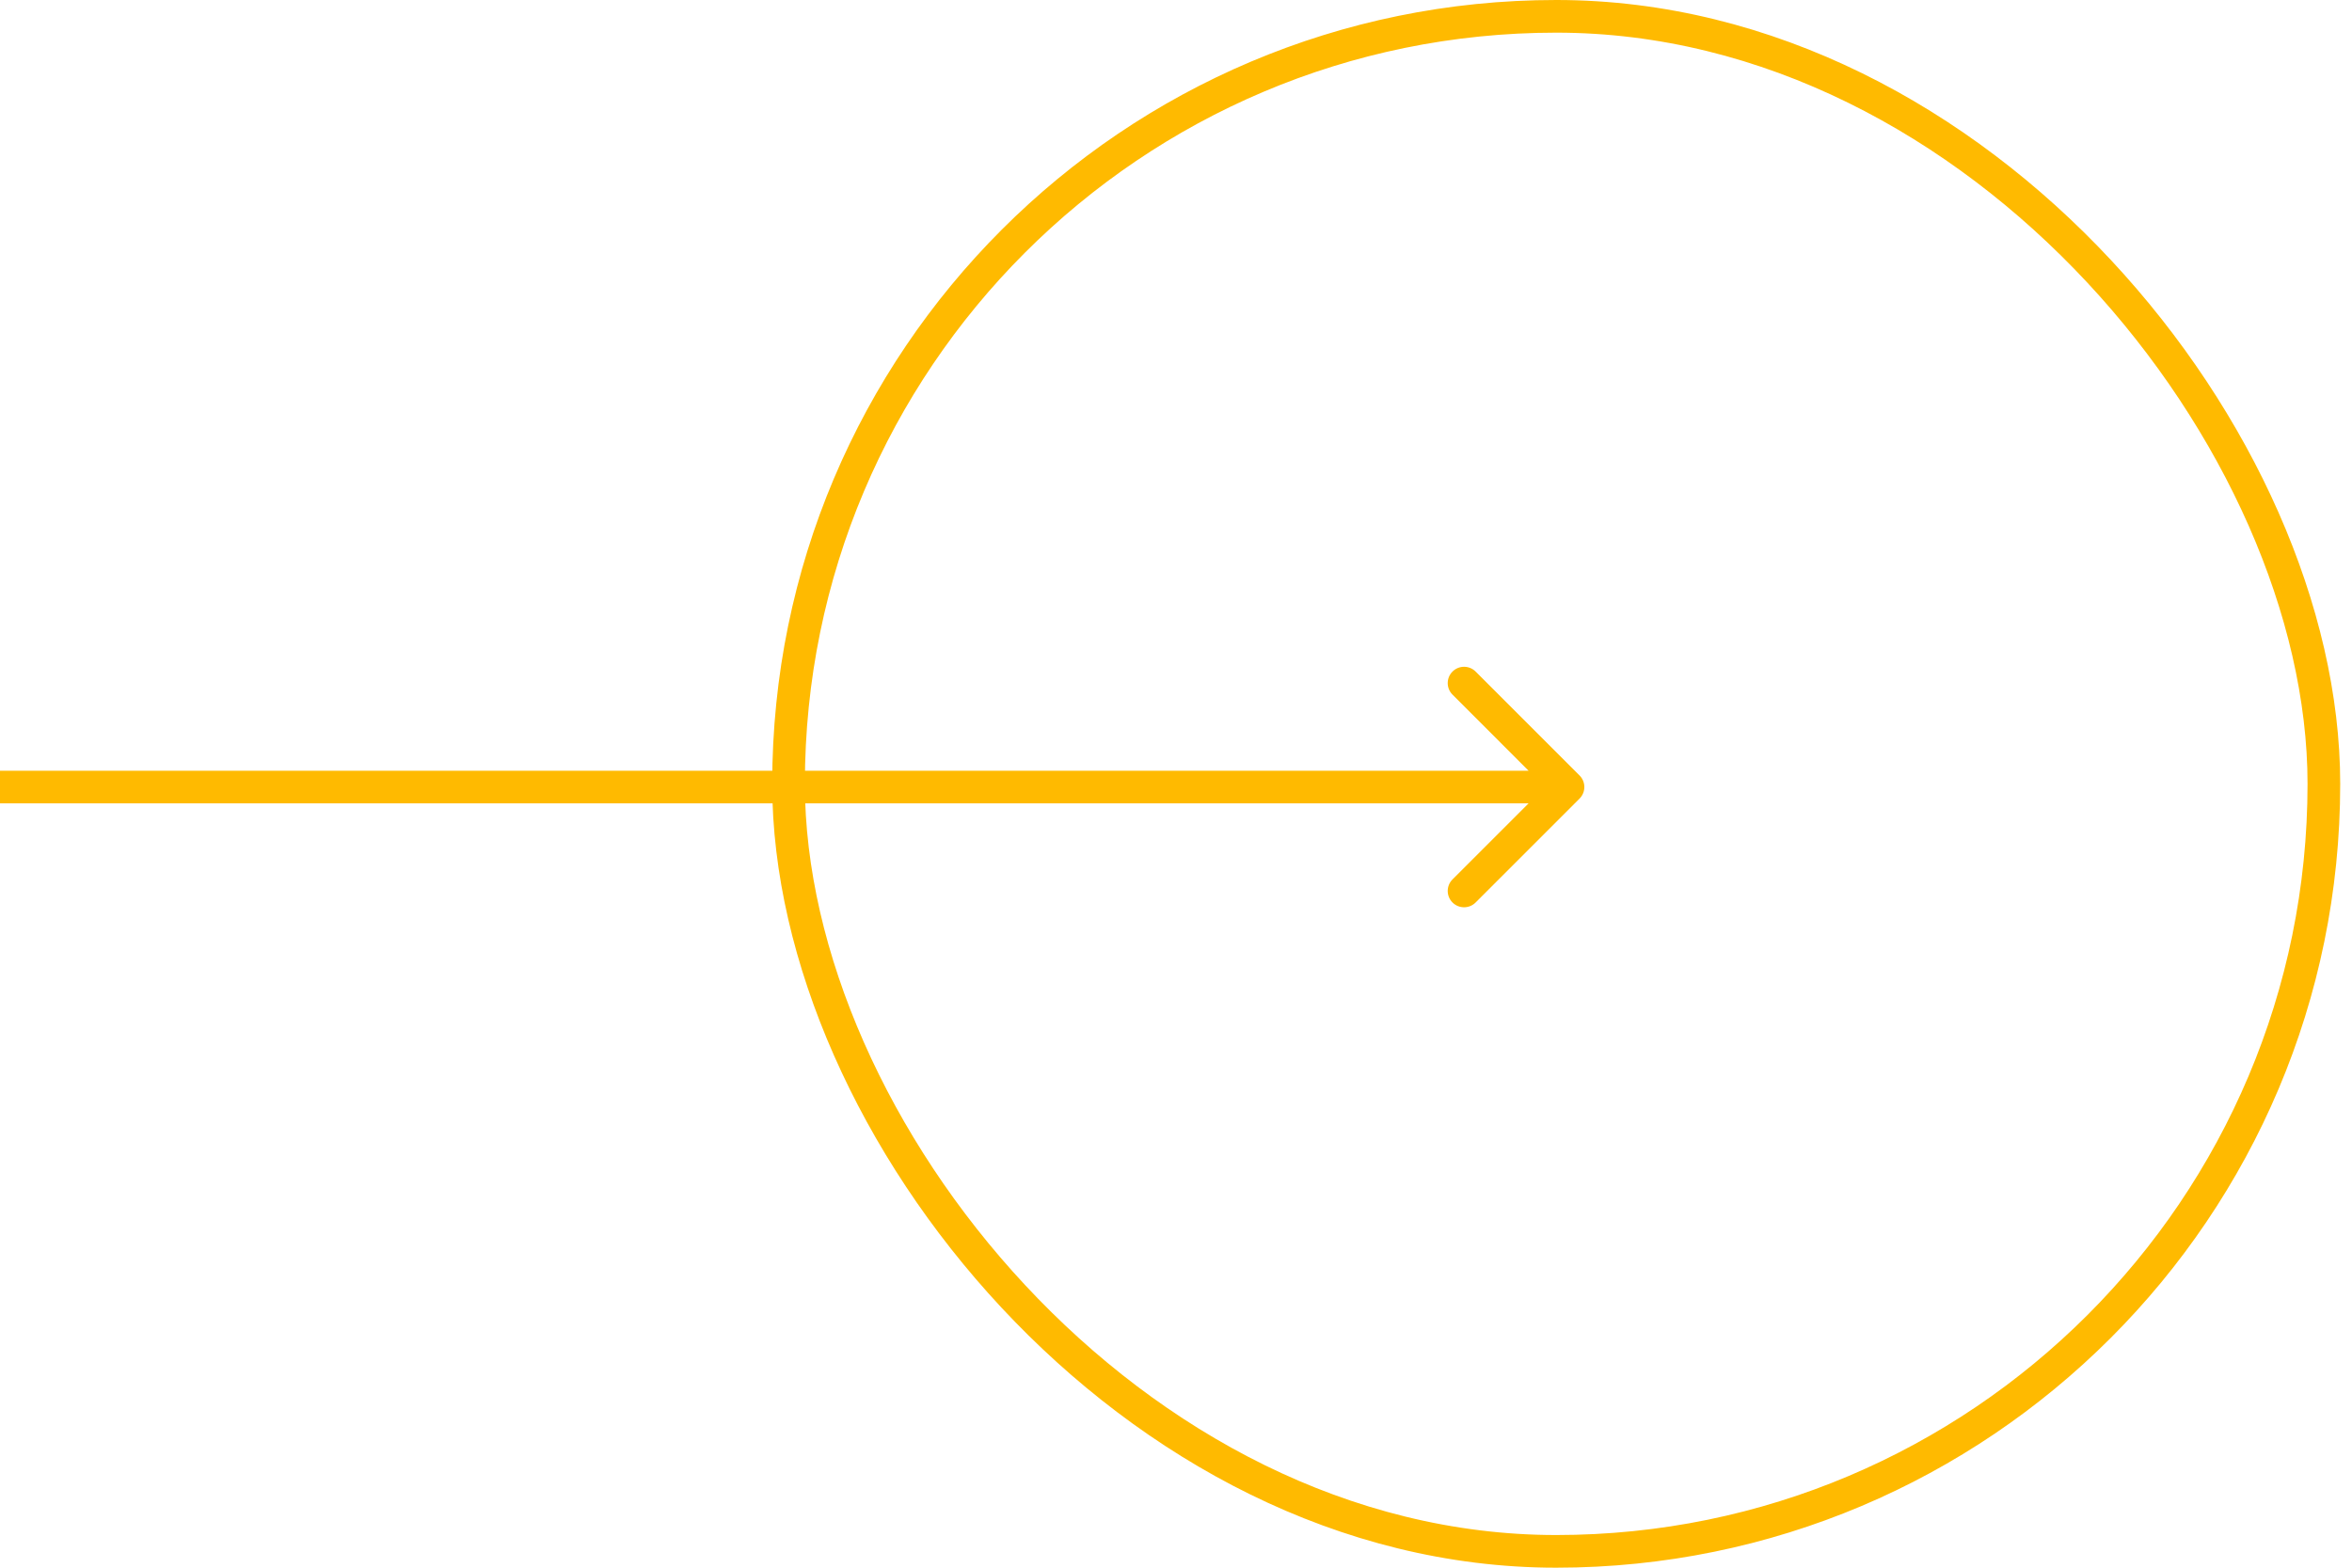 <svg width="72" height="48" viewBox="0 0 72 48" fill="none" xmlns="http://www.w3.org/2000/svg">
<rect x="24.139" y="0.5" width="47" height="47" rx="23.5" stroke="#FFBA00"/>
<path d="M48.354 24.451C48.549 24.256 48.549 23.939 48.354 23.744L45.172 20.562C44.976 20.367 44.66 20.367 44.465 20.562C44.269 20.757 44.269 21.074 44.465 21.269L47.293 24.098L44.465 26.926C44.269 27.121 44.269 27.438 44.465 27.633C44.66 27.828 44.976 27.828 45.172 27.633L48.354 24.451ZM0 24.598H48V23.598H0L0 24.598Z" fill="#FFBA00"/>
</svg>
